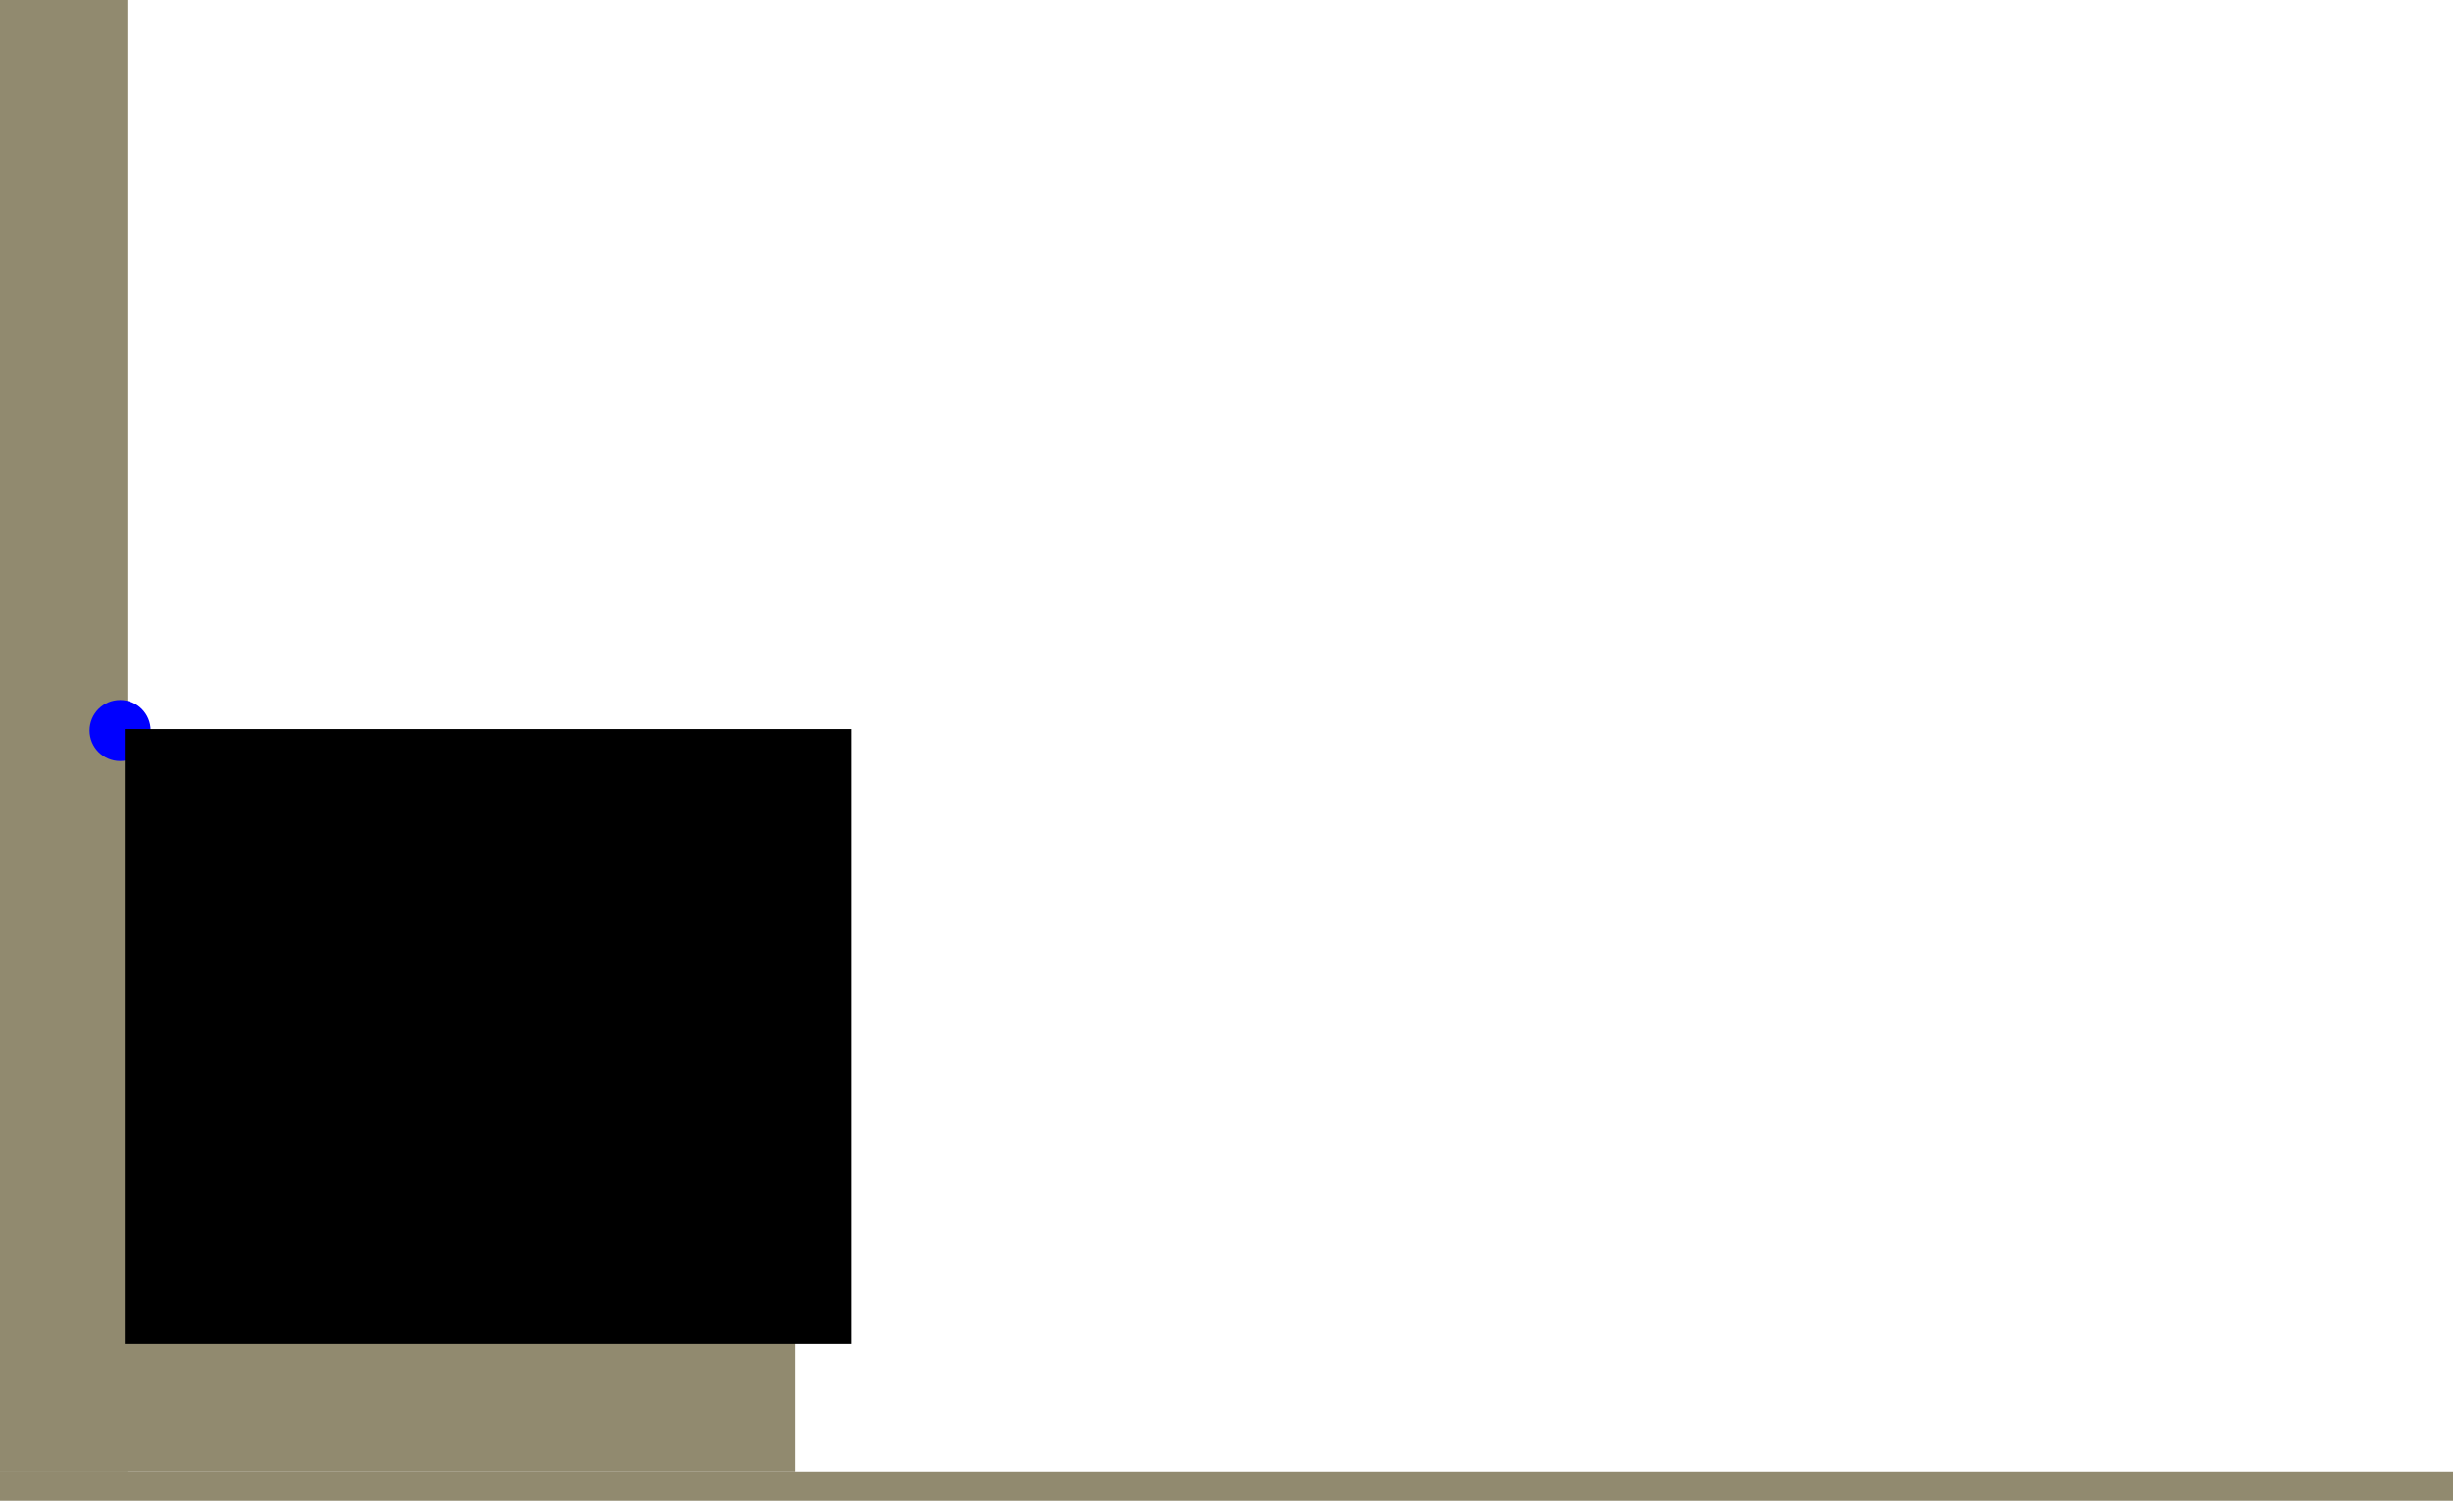 <?xml version="1.0" encoding="UTF-8" standalone="no"?>
<!-- Created with Inkscape (http://www.inkscape.org/) -->

<svg
   xmlns:dc="http://purl.org/dc/elements/1.1/"
   xmlns:cc="http://creativecommons.org/ns#"
   xmlns:rdf="http://www.w3.org/1999/02/22-rdf-syntax-ns#"
   xmlns:svg="http://www.w3.org/2000/svg"
   xmlns="http://www.w3.org/2000/svg"
   xmlns:sodipodi="http://sodipodi.sourceforge.net/DTD/sodipodi-0.dtd"
   xmlns:inkscape="http://www.inkscape.org/namespaces/inkscape"
   width="802.878mm"
   height="494.983mm"
   viewBox="0 0 802.878 494.983"
   version="1.1"
   id="svg8"
   inkscape:version="0.92.4 (5da689c313, 2019-01-14)"
   sodipodi:docname="2_exploit.svg"
   inkscape:export-filename="C:\Users\Asus\Desktop\Works\Multi-Contact Planning\Slides\Figures\6_newTreeExploit.png"
   inkscape:export-xdpi="90"
   inkscape:export-ydpi="90">
  <defs
     id="defs2">
    <marker
       inkscape:stockid="Arrow1Mend"
       orient="auto"
       refY="0"
       refX="0"
       id="Arrow1Mend"
       style="overflow:visible"
       inkscape:isstock="true">
      <path
         id="path1818"
         d="M 0,0 5,-5 -12.5,0 5,5 Z"
         style="fill:#00ff00;fill-opacity:1;fill-rule:evenodd;stroke:#00ff00;stroke-width:1pt;stroke-opacity:1"
         transform="matrix(-0.4,0,0,-0.4,-4,0)"
         inkscape:connector-curvature="0" />
    </marker>
    <marker
       inkscape:stockid="Arrow2Lstart"
       orient="auto"
       refY="0"
       refX="0"
       id="Arrow2Lstart"
       style="overflow:visible"
       inkscape:isstock="true">
      <path
         id="path1827"
         style="fill:#000000;fill-opacity:1;fill-rule:evenodd;stroke:#000000;stroke-width:0.625;stroke-linejoin:round;stroke-opacity:1"
         d="M 8.719,4.034 -2.207,0.016 8.719,-4.002 c -1.745,2.372 -1.735,5.617 -6e-7,8.035 z"
         transform="matrix(1.1,0,0,1.1,1.1,0)"
         inkscape:connector-curvature="0" />
    </marker>
    <marker
       inkscape:stockid="Arrow1Mend"
       orient="auto"
       refY="0"
       refX="0"
       id="Arrow1Mend-9"
       style="overflow:visible"
       inkscape:isstock="true">
      <path
         inkscape:connector-curvature="0"
         id="path1818-9"
         d="M 0,0 5,-5 -12.5,0 5,5 Z"
         style="fill:#00ff00;fill-opacity:1;fill-rule:evenodd;stroke:#00ff00;stroke-width:1pt;stroke-opacity:1"
         transform="matrix(-0.4,0,0,-0.4,-4,0)" />
    </marker>
    <marker
       inkscape:stockid="Arrow1Mend"
       orient="auto"
       refY="0"
       refX="0"
       id="Arrow1Mend-9-0"
       style="overflow:visible"
       inkscape:isstock="true">
      <path
         inkscape:connector-curvature="0"
         id="path1818-9-7"
         d="M 0,0 5,-5 -12.5,0 5,5 Z"
         style="fill:#00ff00;fill-opacity:1;fill-rule:evenodd;stroke:#00ff00;stroke-width:1pt;stroke-opacity:1"
         transform="matrix(-0.4,0,0,-0.4,-4,0)" />
    </marker>
    <marker
       inkscape:stockid="Arrow1Mend"
       orient="auto"
       refY="0"
       refX="0"
       id="Arrow1Mend-7"
       style="overflow:visible"
       inkscape:isstock="true">
      <path
         inkscape:connector-curvature="0"
         id="path1818-8"
         d="M 0,0 5,-5 -12.5,0 5,5 Z"
         style="fill:#00ff00;fill-opacity:1;fill-rule:evenodd;stroke:#00ff00;stroke-width:1pt;stroke-opacity:1"
         transform="matrix(-0.4,0,0,-0.4,-4,0)" />
    </marker>
    <marker
       inkscape:stockid="Arrow1Mend"
       orient="auto"
       refY="0"
       refX="0"
       id="Arrow1Mend-7-4"
       style="overflow:visible"
       inkscape:isstock="true">
      <path
         inkscape:connector-curvature="0"
         id="path1818-8-9"
         d="M 0,0 5,-5 -12.5,0 5,5 Z"
         style="fill:#00ff00;fill-opacity:1;fill-rule:evenodd;stroke:#00ff00;stroke-width:1pt;stroke-opacity:1"
         transform="matrix(-0.4,0,0,-0.4,-4,0)" />
    </marker>
    <marker
       inkscape:stockid="Arrow1Mend"
       orient="auto"
       refY="0"
       refX="0"
       id="Arrow1Mend-7-9"
       style="overflow:visible"
       inkscape:isstock="true">
      <path
         inkscape:connector-curvature="0"
         id="path1818-8-7"
         d="M 0,0 5,-5 -12.5,0 5,5 Z"
         style="fill:#00ff00;fill-opacity:1;fill-rule:evenodd;stroke:#00ff00;stroke-width:1pt;stroke-opacity:1"
         transform="matrix(-0.4,0,0,-0.4,-4,0)" />
    </marker>
    <marker
       inkscape:stockid="Arrow1Mend"
       orient="auto"
       refY="0"
       refX="0"
       id="Arrow1Mend-7-7"
       style="overflow:visible"
       inkscape:isstock="true">
      <path
         inkscape:connector-curvature="0"
         id="path1818-8-4"
         d="M 0,0 5,-5 -12.5,0 5,5 Z"
         style="fill:#00ff00;fill-opacity:1;fill-rule:evenodd;stroke:#00ff00;stroke-width:1pt;stroke-opacity:1"
         transform="matrix(-0.4,0,0,-0.4,-4,0)" />
    </marker>
    <marker
       inkscape:stockid="Arrow1Mend"
       orient="auto"
       refY="0"
       refX="0"
       id="Arrow1Mend-7-4-4"
       style="overflow:visible"
       inkscape:isstock="true">
      <path
         inkscape:connector-curvature="0"
         id="path1818-8-9-8"
         d="M 0,0 5,-5 -12.5,0 5,5 Z"
         style="fill:#00ff00;fill-opacity:1;fill-rule:evenodd;stroke:#00ff00;stroke-width:1pt;stroke-opacity:1"
         transform="matrix(-0.4,0,0,-0.4,-4,0)" />
    </marker>
    <marker
       inkscape:stockid="Arrow1Mend"
       orient="auto"
       refY="0"
       refX="0"
       id="Arrow1Mend-7-4-6"
       style="overflow:visible"
       inkscape:isstock="true">
      <path
         inkscape:connector-curvature="0"
         id="path1818-8-9-7"
         d="M 0,0 5,-5 -12.5,0 5,5 Z"
         style="fill:#00ff00;fill-opacity:1;fill-rule:evenodd;stroke:#00ff00;stroke-width:1pt;stroke-opacity:1"
         transform="matrix(-0.4,0,0,-0.4,-4,0)" />
    </marker>
    <marker
       inkscape:stockid="Arrow1Mend"
       orient="auto"
       refY="0"
       refX="0"
       id="Arrow1Mend-7-4-6-1"
       style="overflow:visible"
       inkscape:isstock="true">
      <path
         inkscape:connector-curvature="0"
         id="path1818-8-9-7-6"
         d="M 0,0 5,-5 -12.5,0 5,5 Z"
         style="fill:#00ff00;fill-opacity:1;fill-rule:evenodd;stroke:#00ff00;stroke-width:1pt;stroke-opacity:1"
         transform="matrix(-0.4,0,0,-0.4,-4,0)" />
    </marker>
    <marker
       inkscape:stockid="Arrow1Mend"
       orient="auto"
       refY="0"
       refX="0"
       id="Arrow1Mend-7-4-6-8"
       style="overflow:visible"
       inkscape:isstock="true">
      <path
         inkscape:connector-curvature="0"
         id="path1818-8-9-7-5"
         d="M 0,0 5,-5 -12.5,0 5,5 Z"
         style="fill:#00ff00;fill-opacity:1;fill-rule:evenodd;stroke:#00ff00;stroke-width:1pt;stroke-opacity:1"
         transform="matrix(-0.4,0,0,-0.4,-4,0)" />
    </marker>
    <marker
       inkscape:stockid="Arrow1Mend"
       orient="auto"
       refY="0"
       refX="0"
       id="Arrow1Mend-7-4-6-0"
       style="overflow:visible"
       inkscape:isstock="true">
      <path
         inkscape:connector-curvature="0"
         id="path1818-8-9-7-7"
         d="M 0,0 5,-5 -12.5,0 5,5 Z"
         style="fill:#00ff00;fill-opacity:1;fill-rule:evenodd;stroke:#00ff00;stroke-width:1pt;stroke-opacity:1"
         transform="matrix(-0.4,0,0,-0.4,-4,0)" />
    </marker>
    <marker
       inkscape:stockid="Arrow1Mend"
       orient="auto"
       refY="0"
       refX="0"
       id="Arrow1Mend-9-0-5"
       style="overflow:visible"
       inkscape:isstock="true">
      <path
         inkscape:connector-curvature="0"
         id="path1818-9-7-6"
         d="M 0,0 5,-5 -12.5,0 5,5 Z"
         style="fill:#00ff00;fill-opacity:1;fill-rule:evenodd;stroke:#00ff00;stroke-width:1pt;stroke-opacity:1"
         transform="matrix(-0.4,0,0,-0.4,-4,0)" />
    </marker>
    <marker
       inkscape:stockid="Arrow1Mend"
       orient="auto"
       refY="0"
       refX="0"
       id="Arrow1Mend-7-2"
       style="overflow:visible"
       inkscape:isstock="true">
      <path
         inkscape:connector-curvature="0"
         id="path1818-8-49"
         d="M 0,0 5,-5 -12.5,0 5,5 Z"
         style="fill:#00ff00;fill-opacity:1;fill-rule:evenodd;stroke:#00ff00;stroke-width:1pt;stroke-opacity:1"
         transform="matrix(-0.4,0,0,-0.4,-4,0)" />
    </marker>
    <marker
       inkscape:stockid="Arrow1Mend"
       orient="auto"
       refY="0"
       refX="0"
       id="Arrow1Mend-7-7-7"
       style="overflow:visible"
       inkscape:isstock="true">
      <path
         inkscape:connector-curvature="0"
         id="path1818-8-4-1"
         d="M 0,0 5,-5 -12.5,0 5,5 Z"
         style="fill:#00ff00;fill-opacity:1;fill-rule:evenodd;stroke:#00ff00;stroke-width:1pt;stroke-opacity:1"
         transform="matrix(-0.4,0,0,-0.4,-4,0)" />
    </marker>
    <marker
       inkscape:stockid="Arrow1Mend"
       orient="auto"
       refY="0"
       refX="0"
       id="Arrow1Mend-7-9-5"
       style="overflow:visible"
       inkscape:isstock="true">
      <path
         inkscape:connector-curvature="0"
         id="path1818-8-7-6"
         d="M 0,0 5,-5 -12.5,0 5,5 Z"
         style="fill:#00ff00;fill-opacity:1;fill-rule:evenodd;stroke:#00ff00;stroke-width:1pt;stroke-opacity:1"
         transform="matrix(-0.4,0,0,-0.4,-4,0)" />
    </marker>
    <marker
       inkscape:stockid="Arrow1Mend"
       orient="auto"
       refY="0"
       refX="0"
       id="Arrow1Mend-7-4-61"
       style="overflow:visible"
       inkscape:isstock="true">
      <path
         inkscape:connector-curvature="0"
         id="path1818-8-9-0"
         d="M 0,0 5,-5 -12.5,0 5,5 Z"
         style="fill:#00ff00;fill-opacity:1;fill-rule:evenodd;stroke:#00ff00;stroke-width:1pt;stroke-opacity:1"
         transform="matrix(-0.4,0,0,-0.4,-4,0)" />
    </marker>
    <marker
       inkscape:stockid="Arrow1Mend"
       orient="auto"
       refY="0"
       refX="0"
       id="Arrow1Mend-7-7-1"
       style="overflow:visible"
       inkscape:isstock="true">
      <path
         inkscape:connector-curvature="0"
         id="path1818-8-4-2"
         d="M 0,0 5,-5 -12.5,0 5,5 Z"
         style="fill:#00ff00;fill-opacity:1;fill-rule:evenodd;stroke:#00ff00;stroke-width:1pt;stroke-opacity:1"
         transform="matrix(-0.4,0,0,-0.4,-4,0)" />
    </marker>
    <marker
       inkscape:stockid="Arrow1Mend"
       orient="auto"
       refY="0"
       refX="0"
       id="Arrow1Mend-7-9-2"
       style="overflow:visible"
       inkscape:isstock="true">
      <path
         inkscape:connector-curvature="0"
         id="path1818-8-7-5"
         d="M 0,0 5,-5 -12.5,0 5,5 Z"
         style="fill:#00ff00;fill-opacity:1;fill-rule:evenodd;stroke:#00ff00;stroke-width:1pt;stroke-opacity:1"
         transform="matrix(-0.4,0,0,-0.4,-4,0)" />
    </marker>
    <marker
       inkscape:stockid="Arrow1Mend"
       orient="auto"
       refY="0"
       refX="0"
       id="Arrow1Mend-7-4-2"
       style="overflow:visible"
       inkscape:isstock="true">
      <path
         inkscape:connector-curvature="0"
         id="path1818-8-9-81"
         d="M 0,0 5,-5 -12.5,0 5,5 Z"
         style="fill:#00ff00;fill-opacity:1;fill-rule:evenodd;stroke:#00ff00;stroke-width:1pt;stroke-opacity:1"
         transform="matrix(-0.4,0,0,-0.4,-4,0)" />
    </marker>
    <marker
       inkscape:stockid="Arrow1Mend"
       orient="auto"
       refY="0"
       refX="0"
       id="Arrow1Mend-9-0-5-2"
       style="overflow:visible"
       inkscape:isstock="true">
      <path
         inkscape:connector-curvature="0"
         id="path1818-9-7-6-8"
         d="M 0,0 5,-5 -12.5,0 5,5 Z"
         style="fill:#00ff00;fill-opacity:1;fill-rule:evenodd;stroke:#00ff00;stroke-width:1pt;stroke-opacity:1"
         transform="matrix(-0.4,0,0,-0.4,-4,0)" />
    </marker>
    <marker
       inkscape:stockid="Arrow1Mend"
       orient="auto"
       refY="0"
       refX="0"
       id="Arrow1Mend-7-2-2"
       style="overflow:visible"
       inkscape:isstock="true">
      <path
         inkscape:connector-curvature="0"
         id="path1818-8-49-3"
         d="M 0,0 5,-5 -12.5,0 5,5 Z"
         style="fill:#00ff00;fill-opacity:1;fill-rule:evenodd;stroke:#00ff00;stroke-width:1pt;stroke-opacity:1"
         transform="matrix(-0.4,0,0,-0.4,-4,0)" />
    </marker>
    <marker
       inkscape:stockid="Arrow1Mend"
       orient="auto"
       refY="0"
       refX="0"
       id="Arrow1Mend-7-4-4-3"
       style="overflow:visible"
       inkscape:isstock="true">
      <path
         inkscape:connector-curvature="0"
         id="path1818-8-9-8-8"
         d="M 0,0 5,-5 -12.5,0 5,5 Z"
         style="fill:#00ff00;fill-opacity:1;fill-rule:evenodd;stroke:#00ff00;stroke-width:1pt;stroke-opacity:1"
         transform="matrix(-0.4,0,0,-0.4,-4,0)" />
    </marker>
    <marker
       inkscape:stockid="Arrow1Mend"
       orient="auto"
       refY="0"
       refX="0"
       id="Arrow1Mend-7-4-6-0-0"
       style="overflow:visible"
       inkscape:isstock="true">
      <path
         inkscape:connector-curvature="0"
         id="path1818-8-9-7-7-0"
         d="M 0,0 5,-5 -12.5,0 5,5 Z"
         style="fill:#00ff00;fill-opacity:1;fill-rule:evenodd;stroke:#00ff00;stroke-width:1pt;stroke-opacity:1"
         transform="matrix(-0.4,0,0,-0.4,-4,0)" />
    </marker>
    <marker
       inkscape:stockid="Arrow1Mend"
       orient="auto"
       refY="0"
       refX="0"
       id="Arrow1Mend-7-4-6-8-1"
       style="overflow:visible"
       inkscape:isstock="true">
      <path
         inkscape:connector-curvature="0"
         id="path1818-8-9-7-5-5"
         d="M 0,0 5,-5 -12.5,0 5,5 Z"
         style="fill:#00ff00;fill-opacity:1;fill-rule:evenodd;stroke:#00ff00;stroke-width:1pt;stroke-opacity:1"
         transform="matrix(-0.4,0,0,-0.4,-4,0)" />
    </marker>
    <marker
       inkscape:stockid="Arrow1Mend"
       orient="auto"
       refY="0"
       refX="0"
       id="Arrow1Mend-7-4-6-1-5"
       style="overflow:visible"
       inkscape:isstock="true">
      <path
         inkscape:connector-curvature="0"
         id="path1818-8-9-7-6-4"
         d="M 0,0 5,-5 -12.5,0 5,5 Z"
         style="fill:#00ff00;fill-opacity:1;fill-rule:evenodd;stroke:#00ff00;stroke-width:1pt;stroke-opacity:1"
         transform="matrix(-0.4,0,0,-0.4,-4,0)" />
    </marker>
    <marker
       inkscape:stockid="Arrow1Mend"
       orient="auto"
       refY="0"
       refX="0"
       id="Arrow1Mend-7-4-6-14"
       style="overflow:visible"
       inkscape:isstock="true">
      <path
         inkscape:connector-curvature="0"
         id="path1818-8-9-7-53"
         d="M 0,0 5,-5 -12.5,0 5,5 Z"
         style="fill:#00ff00;fill-opacity:1;fill-rule:evenodd;stroke:#00ff00;stroke-width:1pt;stroke-opacity:1"
         transform="matrix(-0.4,0,0,-0.4,-4,0)" />
    </marker>
    <marker
       inkscape:stockid="Arrow1Mend"
       orient="auto"
       refY="0"
       refX="0"
       id="Arrow1Mend-7-4-6-0-04"
       style="overflow:visible"
       inkscape:isstock="true">
      <path
         inkscape:connector-curvature="0"
         id="path1818-8-9-7-7-9"
         d="M 0,0 5,-5 -12.5,0 5,5 Z"
         style="fill:#00ff00;fill-opacity:1;fill-rule:evenodd;stroke:#00ff00;stroke-width:1pt;stroke-opacity:1"
         transform="matrix(-0.4,0,0,-0.4,-4,0)" />
    </marker>
    <marker
       inkscape:stockid="Arrow1Mend"
       orient="auto"
       refY="0"
       refX="0"
       id="Arrow1Mend-7-4-6-8-4"
       style="overflow:visible"
       inkscape:isstock="true">
      <path
         inkscape:connector-curvature="0"
         id="path1818-8-9-7-5-6"
         d="M 0,0 5,-5 -12.5,0 5,5 Z"
         style="fill:#00ff00;fill-opacity:1;fill-rule:evenodd;stroke:#00ff00;stroke-width:1pt;stroke-opacity:1"
         transform="matrix(-0.4,0,0,-0.4,-4,0)" />
    </marker>
    <marker
       inkscape:stockid="Arrow1Mend"
       orient="auto"
       refY="0"
       refX="0"
       id="Arrow1Mend-7-4-6-1-1"
       style="overflow:visible"
       inkscape:isstock="true">
      <path
         inkscape:connector-curvature="0"
         id="path1818-8-9-7-6-7"
         d="M 0,0 5,-5 -12.5,0 5,5 Z"
         style="fill:#00ff00;fill-opacity:1;fill-rule:evenodd;stroke:#00ff00;stroke-width:1pt;stroke-opacity:1"
         transform="matrix(-0.4,0,0,-0.4,-4,0)" />
    </marker>
    <marker
       inkscape:stockid="Arrow1Mend"
       orient="auto"
       refY="0"
       refX="0"
       id="Arrow1Mend-7-4-6-80"
       style="overflow:visible"
       inkscape:isstock="true">
      <path
         inkscape:connector-curvature="0"
         id="path1818-8-9-7-8"
         d="M 0,0 5,-5 -12.5,0 5,5 Z"
         style="fill:#00ff00;fill-opacity:1;fill-rule:evenodd;stroke:#00ff00;stroke-width:1pt;stroke-opacity:1"
         transform="matrix(-0.4,0,0,-0.4,-4,0)" />
    </marker>
    <marker
       inkscape:stockid="Arrow1Mend"
       orient="auto"
       refY="0"
       refX="0"
       id="Arrow1Mend-7-7-6"
       style="overflow:visible"
       inkscape:isstock="true">
      <path
         inkscape:connector-curvature="0"
         id="path1818-8-4-3"
         d="M 0,0 5,-5 -12.5,0 5,5 Z"
         style="fill:#00ff00;fill-opacity:1;fill-rule:evenodd;stroke:#00ff00;stroke-width:1pt;stroke-opacity:1"
         transform="matrix(-0.4,0,0,-0.4,-4,0)" />
    </marker>
    <marker
       inkscape:stockid="Arrow1Mend"
       orient="auto"
       refY="0"
       refX="0"
       id="Arrow1Mend-7-9-6"
       style="overflow:visible"
       inkscape:isstock="true">
      <path
         inkscape:connector-curvature="0"
         id="path1818-8-7-54"
         d="M 0,0 5,-5 -12.5,0 5,5 Z"
         style="fill:#00ff00;fill-opacity:1;fill-rule:evenodd;stroke:#00ff00;stroke-width:1pt;stroke-opacity:1"
         transform="matrix(-0.4,0,0,-0.4,-4,0)" />
    </marker>
    <marker
       inkscape:stockid="Arrow1Mend"
       orient="auto"
       refY="0"
       refX="0"
       id="Arrow1Mend-7-4-29"
       style="overflow:visible"
       inkscape:isstock="true">
      <path
         inkscape:connector-curvature="0"
         id="path1818-8-9-1"
         d="M 0,0 5,-5 -12.5,0 5,5 Z"
         style="fill:#00ff00;fill-opacity:1;fill-rule:evenodd;stroke:#00ff00;stroke-width:1pt;stroke-opacity:1"
         transform="matrix(-0.4,0,0,-0.4,-4,0)" />
    </marker>
  </defs>
  <sodipodi:namedview
     id="base"
     pagecolor="#ffffff"
     bordercolor="#666666"
     borderopacity="1.0"
     inkscape:pageopacity="0.0"
     inkscape:pageshadow="2"
     inkscape:zoom="0.0625"
     inkscape:cx="7739.6498"
     inkscape:cy="-5414.9202"
     inkscape:document-units="mm"
     inkscape:current-layer="layer1"
     showgrid="false"
     inkscape:window-width="1920"
     inkscape:window-height="1001"
     inkscape:window-x="-9"
     inkscape:window-y="-9"
     inkscape:window-maximized="1"
     fit-margin-top="0"
     fit-margin-left="0"
     fit-margin-right="0"
     fit-margin-bottom="0" />
  <g
     inkscape:label="Livello 1"
     inkscape:groupmode="layer"
     id="layer1"
     transform="translate(4000,547.983)">
    <rect
       style="opacity:1;fill:#918a6f;fill-opacity:1;stroke:none;stroke-width:2.387;stroke-miterlimit:4;stroke-dasharray:none;stroke-dashoffset:0;stroke-opacity:1"
       id="rect933-9-9-3-2"
       width="802.878"
       height="9.622"
       x="-4000"
       y="-1343.294"
       transform="scale(1,-1)"
       inkscape:export-xdpi="90"
       inkscape:export-ydpi="90" />
    <rect
       style="opacity:1;fill:#918a6f;fill-opacity:1;stroke:none;stroke-width:3.864;stroke-miterlimit:4;stroke-dasharray:none;stroke-dashoffset:0;stroke-opacity:1"
       id="rect933-9-9-3"
       width="41.694"
       height="485.361"
       x="-4000"
       y="-1333.672"
       transform="scale(1,-1)"
       inkscape:export-xdpi="90"
       inkscape:export-ydpi="90" />
    <flowRoot
       xml:space="preserve"
       id="flowRoot1158"
       style="font-style:normal;font-weight:normal;font-size:40px;line-height:1.25;font-family:sans-serif;letter-spacing:0px;word-spacing:0px;fill:#000000;fill-opacity:1;stroke:none"><flowRegion
         id="flowRegion1160"><rect
           id="rect1162"
           width="234.355"
           height="355.574"
           x="1951.615"
           y="-319.978" /></flowRegion><flowPara
         id="flowPara1164" /></flowRoot>    <rect
       style="opacity:1;fill:#918a6f;fill-opacity:1;stroke:none;stroke-width:5.507;stroke-miterlimit:4;stroke-dasharray:none;stroke-dashoffset:0;stroke-opacity:1"
       id="rect933-9-9"
       width="260.179"
       height="158"
       x="-4000"
       y="1175.672"
       inkscape:export-xdpi="90"
       inkscape:export-ydpi="90" />
    <path
       style="fill:none;stroke:#000000;stroke-width:7;stroke-linecap:butt;stroke-linejoin:miter;stroke-miterlimit:4;stroke-dasharray:none;stroke-opacity:1"
       d="m -3878.233,1082.167 65.866,-35.87"
       id="path815-23-3-5-1"
       inkscape:connector-curvature="0"
       inkscape:export-xdpi="90"
       inkscape:export-ydpi="90" />
    <path
       style="fill:none;stroke:#000000;stroke-width:7;stroke-linecap:butt;stroke-linejoin:miter;stroke-miterlimit:4;stroke-dasharray:none;stroke-opacity:1"
       d="m -3729.665,1232.307 31.955,-94.757"
       id="path815-3-6-7-5"
       inkscape:connector-curvature="0"
       inkscape:export-xdpi="90"
       inkscape:export-ydpi="90" />
    <path
       style="fill:none;stroke:#000000;stroke-width:7;stroke-linecap:butt;stroke-linejoin:miter;stroke-miterlimit:4;stroke-dasharray:none;stroke-opacity:1"
       d="m -3684.692,1239.166 -10.303,-99.468"
       id="path815-3-0-0-8-5"
       inkscape:connector-curvature="0"
       inkscape:export-xdpi="90"
       inkscape:export-ydpi="90" />
    <path
       style="fill:none;stroke:#000000;stroke-width:7;stroke-linecap:butt;stroke-linejoin:miter;stroke-miterlimit:4;stroke-dasharray:none;stroke-opacity:1"
       d="m -3952.693,1091.146 74.461,-8.979"
       id="path815-23-9-6-3-6"
       inkscape:connector-curvature="0"
       inkscape:export-xdpi="90"
       inkscape:export-ydpi="90" />
    <path
       style="fill:none;stroke:#000000;stroke-width:7;stroke-linecap:butt;stroke-linejoin:miter;stroke-miterlimit:4;stroke-dasharray:none;stroke-opacity:1"
       d="m -3765.586,1104.918 -46.781,-58.622"
       id="path815-23-8-8-8-2"
       inkscape:connector-curvature="0"
       inkscape:export-xdpi="90"
       inkscape:export-ydpi="90" />
    <path
       style="fill:none;stroke:#000000;stroke-width:7;stroke-linecap:butt;stroke-linejoin:miter;stroke-miterlimit:4;stroke-dasharray:none;stroke-opacity:1"
       d="m -3797.131,1172.962 13.59,-29.315 17.954,-38.729"
       id="path815-23-9-4-1-0-74"
       inkscape:connector-curvature="0"
       sodipodi:nodetypes="ccc"
       inkscape:export-xdpi="90"
       inkscape:export-ydpi="90" />
    <g
       transform="rotate(-51.488,-965.377,4228.171)"
       id="g931-4-2-2"
       inkscape:export-xdpi="90"
       inkscape:export-ydpi="90">
      <path
         inkscape:connector-curvature="0"
         id="path815-3-7-8-7-2"
         d="m -248.386,169.181 v -150"
         style="fill:none;stroke:#000000;stroke-width:7;stroke-linecap:butt;stroke-linejoin:miter;stroke-miterlimit:4;stroke-dasharray:none;stroke-opacity:1" />
      <circle
         r="25"
         cy="-8.458"
         cx="-246.387"
         id="path927-6-4-5"
         style="opacity:1;fill:#000000;fill-opacity:1;stroke:none;stroke-width:1.597;stroke-miterlimit:4;stroke-dasharray:none;stroke-dashoffset:0;stroke-opacity:1" />
    </g>
    <flowRoot
       xml:space="preserve"
       id="flowRoot1082-6-7"
       style="font-style:normal;font-weight:normal;font-size:40px;line-height:1.25;font-family:sans-serif;letter-spacing:0px;word-spacing:0px;fill:#000000;fill-opacity:1;stroke:none"
       transform="matrix(0.265,0,0,0.265,-3920.28,1222.2)"
       inkscape:export-xdpi="90"
       inkscape:export-ydpi="90"><flowRegion
         id="flowRegion1084-33-3"><rect
           id="rect1086-1-6"
           width="690.944"
           height="254.558"
           x="-92.934"
           y="-623.024" /></flowRegion><flowPara
         style="font-size:64px"
         id="flowPara1154-0-9">RH</flowPara></flowRoot>    <flowRoot
       transform="matrix(0.265,0,0,0.265,-3756.544,1316.319)"
       xml:space="preserve"
       id="flowRoot1082-2-6-8"
       style="font-style:normal;font-weight:normal;font-size:40px;line-height:1.25;font-family:sans-serif;letter-spacing:0px;word-spacing:0px;fill:#000000;fill-opacity:1;stroke:none"
       inkscape:export-xdpi="90"
       inkscape:export-ydpi="90"><flowRegion
         id="flowRegion1084-2-8-4"><rect
           id="rect1086-8-3-8"
           width="690.944"
           height="254.558"
           x="-92.934"
           y="-623.024" /></flowRegion><flowPara
         style="font-size:64px"
         id="flowPara1150-6-6">LH</flowPara></flowRoot>    <flowRoot
       xml:space="preserve"
       id="flowRoot1082-8-2-8"
       style="font-style:normal;font-weight:normal;font-size:40px;line-height:1.25;font-family:sans-serif;letter-spacing:0px;word-spacing:0px;fill:#000000;fill-opacity:1;stroke:none"
       transform="matrix(0.265,0,0,0.265,-3696.961,1388.173)"
       inkscape:export-xdpi="90"
       inkscape:export-ydpi="90"><flowRegion
         id="flowRegion1084-8-5-9"><rect
           id="rect1086-82-7-4"
           width="690.944"
           height="254.558"
           x="-92.934"
           y="-623.024" /></flowRegion><flowPara
         style="font-size:64px"
         id="flowPara1154-9-7-8">RK</flowPara></flowRoot>    <flowRoot
       xml:space="preserve"
       id="flowRoot1082-7-1-8"
       style="font-style:normal;font-weight:normal;font-size:40px;line-height:1.25;font-family:sans-serif;letter-spacing:0px;word-spacing:0px;fill:#000000;fill-opacity:1;stroke:none"
       transform="matrix(0.265,0,0,0.265,-3686.271,1475.838)"
       inkscape:export-xdpi="90"
       inkscape:export-ydpi="90"><flowRegion
         id="flowRegion1084-4-6-6"><rect
           id="rect1086-0-0-0"
           width="690.944"
           height="254.558"
           x="-92.934"
           y="-623.024" /></flowRegion><flowPara
         style="font-size:64px"
         id="flowPara1154-1-9-6">RF</flowPara></flowRoot>    <flowRoot
       xml:space="preserve"
       id="flowRoot1082-9-5-4"
       style="font-style:normal;font-weight:normal;font-size:40px;line-height:1.25;font-family:sans-serif;letter-spacing:0px;word-spacing:0px;fill:#000000;fill-opacity:1;stroke:none"
       transform="matrix(0.265,0,0,0.265,-3646.715,1392.45)"
       inkscape:export-xdpi="90"
       inkscape:export-ydpi="90"><flowRegion
         id="flowRegion1084-3-2-6"><rect
           id="rect1086-4-6-7"
           width="690.944"
           height="254.558"
           x="-92.934"
           y="-623.024" /></flowRegion><flowPara
         style="font-size:64px"
         id="flowPara1154-4-8-5">LK</flowPara></flowRoot>    <flowRoot
       xml:space="preserve"
       id="flowRoot1082-81-1-0"
       style="font-style:normal;font-weight:normal;font-size:40px;line-height:1.25;font-family:sans-serif;letter-spacing:0px;word-spacing:0px;fill:#000000;fill-opacity:1;stroke:none"
       transform="matrix(0.265,0,0,0.265,-3616.78,1474.769)"
       inkscape:export-xdpi="90"
       inkscape:export-ydpi="90"><flowRegion
         id="flowRegion1084-5-9-8"><rect
           id="rect1086-47-7-5"
           width="690.944"
           height="254.558"
           x="-92.934"
           y="-623.024" /></flowRegion><flowPara
         style="font-size:64px"
         id="flowPara1154-43-8-2">LF</flowPara></flowRoot>    <circle
       style="opacity:1;fill:#ff0000;fill-opacity:1;stroke:none;stroke-width:0.639;stroke-miterlimit:4;stroke-dasharray:none;stroke-dashoffset:0;stroke-opacity:1"
       id="path927-0-81"
       cx="-3960.681"
       cy="1091.129"
       r="10"
       inkscape:export-xdpi="90"
       inkscape:export-ydpi="90" />
    <circle
       style="opacity:1;fill:#ff0000;fill-opacity:1;stroke:none;stroke-width:0.639;stroke-miterlimit:4;stroke-dasharray:none;stroke-dashoffset:0;stroke-opacity:1"
       id="path927-0-81-9"
       cx="-3722.26"
       cy="1337"
       r="10"
       inkscape:export-xdpi="90"
       inkscape:export-ydpi="90" />
    <circle
       style="opacity:1;fill:#ff0000;fill-opacity:1;stroke:none;stroke-width:0.639;stroke-miterlimit:4;stroke-dasharray:none;stroke-dashoffset:0;stroke-opacity:1"
       id="path927-0-81-4"
       cx="-3647.425"
       cy="1337"
       r="10"
       inkscape:export-xdpi="90"
       inkscape:export-ydpi="90" />
    <circle
       style="opacity:1;fill:#ff0000;fill-opacity:1;stroke:none;stroke-width:0.639;stroke-miterlimit:4;stroke-dasharray:none;stroke-dashoffset:0;stroke-opacity:1"
       id="path927-0-81-7"
       cx="-3798.165"
       cy="1178.776"
       r="10"
       inkscape:export-xdpi="90"
       inkscape:export-ydpi="90" />
    <path
       style="fill:none;stroke:#000000;stroke-width:7;stroke-linecap:butt;stroke-linejoin:miter;stroke-miterlimit:4;stroke-dasharray:none;stroke-opacity:1"
       d="m -3647.531,1332.005 -37.161,-92.839"
       id="path815-8-3-0-90"
       inkscape:connector-curvature="0"
       inkscape:export-xdpi="90"
       inkscape:export-ydpi="90" />
    <path
       style="fill:none;stroke:#000000;stroke-width:7;stroke-linecap:butt;stroke-linejoin:miter;stroke-miterlimit:4;stroke-dasharray:none;stroke-opacity:1"
       d="m -3721.892,1332.005 -7.773,-99.697"
       id="path815-33-0-7"
       inkscape:connector-curvature="0"
       inkscape:export-xdpi="90"
       inkscape:export-ydpi="90" />
    <flowRoot
       xml:space="preserve"
       id="flowRoot1397"
       style="font-style:normal;font-weight:normal;font-size:85.333px;line-height:1.25;font-family:sans-serif;letter-spacing:0px;word-spacing:0px;fill:#000000;fill-opacity:1;stroke:none"><flowRegion
         id="flowRegion1399"
         style="font-size:85.333px"><rect
           id="rect1401"
           width="1325.32"
           height="573.767"
           x="-7895.352"
           y="653.809"
           style="font-size:85.333px" /></flowRegion><flowPara
         id="flowPara1403" /></flowRoot>    <flowRoot
       xml:space="preserve"
       id="flowRoot1413"
       style="font-style:normal;font-weight:normal;font-size:40px;line-height:1.25;font-family:sans-serif;letter-spacing:0px;word-spacing:0px;fill:#000000;fill-opacity:1;stroke:none"><flowRegion
         id="flowRegion1415"><rect
           id="rect1417"
           width="476.792"
           height="387.899"
           x="-6634.682"
           y="823.515" /></flowRegion><flowPara
         id="flowPara1419" /></flowRoot>    <rect
       style="opacity:1;fill:#918a6f;fill-opacity:1;stroke:none;stroke-width:2.387;stroke-miterlimit:4;stroke-dasharray:none;stroke-dashoffset:0;stroke-opacity:1"
       id="rect933-9-9-3-2-6-5-5-3"
       width="802.878"
       height="9.622"
       x="-3000"
       y="56.706"
       transform="scale(1,-1)"
       inkscape:export-xdpi="90"
       inkscape:export-ydpi="90" />
    <rect
       style="opacity:1;fill:#918a6f;fill-opacity:1;stroke:none;stroke-width:3.864;stroke-miterlimit:4;stroke-dasharray:none;stroke-dashoffset:0;stroke-opacity:1"
       id="rect933-9-9-3-8-6-7-9"
       width="41.694"
       height="485.361"
       x="-3000"
       y="66.328"
       transform="scale(1,-1)"
       inkscape:export-xdpi="90"
       inkscape:export-ydpi="90" />
    <rect
       style="opacity:1;fill:#918a6f;fill-opacity:1;stroke:none;stroke-width:5.507;stroke-miterlimit:4;stroke-dasharray:none;stroke-dashoffset:0;stroke-opacity:1"
       id="rect933-9-9-7-4-5-4"
       width="260.179"
       height="158"
       x="-3000"
       y="-224.328"
       inkscape:export-xdpi="90"
       inkscape:export-ydpi="90" />
    <circle
       style="opacity:1;fill:#ff0000;fill-opacity:1;stroke:none;stroke-width:0.639;stroke-miterlimit:4;stroke-dasharray:none;stroke-dashoffset:0;stroke-opacity:1"
       id="path927-0-81-9-1-7-7-2"
       cx="-2722.26"
       cy="-63"
       r="10"
       inkscape:export-xdpi="90"
       inkscape:export-ydpi="90" />
    <circle
       style="opacity:1;fill:#ff0000;fill-opacity:1;stroke:none;stroke-width:0.639;stroke-miterlimit:4;stroke-dasharray:none;stroke-dashoffset:0;stroke-opacity:1"
       id="path927-0-81-4-9-4-0-5"
       cx="-2647.425"
       cy="-63"
       r="10"
       inkscape:export-xdpi="90"
       inkscape:export-ydpi="90" />
    <circle
       style="opacity:1;fill:#ff0000;fill-opacity:1;stroke:none;stroke-width:0.639;stroke-miterlimit:4;stroke-dasharray:none;stroke-dashoffset:0;stroke-opacity:1"
       id="path927-0-81-7-0-7-6-1"
       cx="-2798.165"
       cy="-221.223"
       r="10"
       inkscape:export-xdpi="90"
       inkscape:export-ydpi="90" />
    <g
       id="g2017-9-1"
       transform="translate(-1014.14,-2693.971)"
       inkscape:export-xdpi="90"
       inkscape:export-ydpi="90">
      <path
         inkscape:connector-curvature="0"
         id="path815-33-0-1-8-8-3"
         d="m -1707.689,2627.643 3.775,-99.929"
         style="fill:none;stroke:#000000;stroke-width:7;stroke-linecap:butt;stroke-linejoin:miter;stroke-miterlimit:4;stroke-dasharray:none;stroke-opacity:1" />
      <path
         inkscape:connector-curvature="0"
         id="path815-23-3-5-0-5-8-5"
         d="m -1788.813,2388.356 21.928,-71.723"
         style="fill:none;stroke:#000000;stroke-width:7;stroke-linecap:butt;stroke-linejoin:miter;stroke-miterlimit:4;stroke-dasharray:none;stroke-opacity:1" />
      <path
         inkscape:connector-curvature="0"
         id="path815-3-6-7-6-8-7-9"
         d="m -1703.914,2527.715 31.955,-94.757"
         style="fill:none;stroke:#000000;stroke-width:7;stroke-linecap:butt;stroke-linejoin:miter;stroke-miterlimit:4;stroke-dasharray:none;stroke-opacity:1" />
      <path
         inkscape:connector-curvature="0"
         id="path815-8-3-0-9-1-0-3"
         d="m -1633.329,2627.643 -29.364,-95.592"
         style="fill:none;stroke:#000000;stroke-width:7;stroke-linecap:butt;stroke-linejoin:miter;stroke-miterlimit:4;stroke-dasharray:none;stroke-opacity:1" />
      <path
         inkscape:connector-curvature="0"
         id="path815-3-0-0-8-3-0-4-2"
         d="m -1662.692,2532.052 -8.865,-99.606"
         style="fill:none;stroke:#000000;stroke-width:7;stroke-linecap:butt;stroke-linejoin:miter;stroke-miterlimit:4;stroke-dasharray:none;stroke-opacity:1" />
      <path
         inkscape:connector-curvature="0"
         id="path815-23-9-6-3-4-0-6-4"
         d="m -1855.111,2353.29 66.298,35.066"
         style="fill:none;stroke:#000000;stroke-width:7;stroke-linecap:butt;stroke-linejoin:miter;stroke-miterlimit:4;stroke-dasharray:none;stroke-opacity:1" />
      <path
         inkscape:connector-curvature="0"
         id="path815-23-8-8-8-8-6-0-1"
         d="m -1765.774,2395.588 5.016,-74.832"
         style="fill:none;stroke:#000000;stroke-width:7;stroke-linecap:butt;stroke-linejoin:miter;stroke-miterlimit:4;stroke-dasharray:none;stroke-opacity:1" />
      <path
         sodipodi:nodetypes="ccc"
         inkscape:connector-curvature="0"
         id="path815-23-9-4-1-0-7-8-5-6"
         d="m -1782.928,2468.6 7.391,-31.456 9.764,-41.556"
         style="fill:none;stroke:#000000;stroke-width:7;stroke-linecap:butt;stroke-linejoin:miter;stroke-miterlimit:4;stroke-dasharray:none;stroke-opacity:1" />
      <g
         id="g931-4-2-4-3-8-5"
         transform="rotate(-39.459,2195.448,3284.983)">
        <path
           style="fill:none;stroke:#000000;stroke-width:7;stroke-linecap:butt;stroke-linejoin:miter;stroke-miterlimit:4;stroke-dasharray:none;stroke-opacity:1"
           d="m -248.386,169.181 v -150"
           id="path815-3-7-8-7-3-6-0-6"
           inkscape:connector-curvature="0" />
        <circle
           style="opacity:1;fill:#000000;fill-opacity:1;stroke:none;stroke-width:1.597;stroke-miterlimit:4;stroke-dasharray:none;stroke-dashoffset:0;stroke-opacity:1"
           id="path927-6-4-9-2-2-8"
           cx="-246.387"
           cy="-8.458"
           r="25" />
      </g>
      <flowRoot
         transform="matrix(0.265,0,0,0.265,-1841.274,2493.747)"
         style="font-style:normal;font-weight:normal;font-size:40px;line-height:1.25;font-family:sans-serif;letter-spacing:0px;word-spacing:0px;fill:#000000;fill-opacity:1;stroke:none"
         id="flowRoot1082-6-2-7-3-0"
         xml:space="preserve"><flowRegion
           id="flowRegion1084-33-4-0-5-3"><rect
             y="-623.024"
             x="-92.934"
             height="254.558"
             width="690.944"
             id="rect1086-1-9-8-8-7" /></flowRegion><flowPara
           id="flowPara1154-0-5-8-5-4"
           style="font-size:64px">RH</flowPara></flowRoot>      <flowRoot
         style="font-style:normal;font-weight:normal;font-size:40px;line-height:1.25;font-family:sans-serif;letter-spacing:0px;word-spacing:0px;fill:#000000;fill-opacity:1;stroke:none"
         id="flowRoot1082-2-6-4-2-0-0"
         xml:space="preserve"
         transform="matrix(0.265,0,0,0.265,-1742.341,2611.958)"><flowRegion
           id="flowRegion1084-2-8-3-8-9-8"><rect
             y="-623.024"
             x="-92.934"
             height="254.558"
             width="690.944"
             id="rect1086-8-3-3-8-2-0" /></flowRegion><flowPara
           id="flowPara1150-6-4-9-0-1"
           style="font-size:64px">LH</flowPara></flowRoot>      <flowRoot
         transform="matrix(0.265,0,0,0.265,-1626.475,2690.669)"
         style="font-style:normal;font-weight:normal;font-size:40px;line-height:1.25;font-family:sans-serif;letter-spacing:0px;word-spacing:0px;fill:#000000;fill-opacity:1;stroke:none"
         id="flowRoot1082-8-2-1-2-6-3"
         xml:space="preserve"><flowRegion
           id="flowRegion1084-8-5-8-2-0-6"><rect
             y="-623.024"
             x="-92.934"
             height="254.558"
             width="690.944"
             id="rect1086-82-7-8-7-0-0" /></flowRegion><flowPara
           id="flowPara1154-9-7-1-8-8-6"
           style="font-size:64px">RK</flowPara></flowRoot>      <flowRoot
         transform="matrix(0.265,0,0,0.265,-1672.068,2771.476)"
         style="font-style:normal;font-weight:normal;font-size:40px;line-height:1.25;font-family:sans-serif;letter-spacing:0px;word-spacing:0px;fill:#000000;fill-opacity:1;stroke:none"
         id="flowRoot1082-7-1-7-1-8-7"
         xml:space="preserve"><flowRegion
           id="flowRegion1084-4-6-3-0-1-6"><rect
             y="-623.024"
             x="-92.934"
             height="254.558"
             width="690.944"
             id="rect1086-0-0-3-2-9-1" /></flowRegion><flowPara
           id="flowPara1154-1-9-2-0-4-2"
           style="font-size:64px">RF</flowPara></flowRoot>      <flowRoot
         transform="matrix(0.265,0,0,0.265,-1669.138,2686.943)"
         style="font-style:normal;font-weight:normal;font-size:40px;line-height:1.25;font-family:sans-serif;letter-spacing:0px;word-spacing:0px;fill:#000000;fill-opacity:1;stroke:none"
         id="flowRoot1082-9-5-3-1-1-2"
         xml:space="preserve"><flowRegion
           id="flowRegion1084-3-2-7-5-7-2"><rect
             y="-623.024"
             x="-92.934"
             height="254.558"
             width="690.944"
             id="rect1086-4-6-1-7-6-6" /></flowRegion><flowPara
           id="flowPara1154-4-8-9-0-3-2"
           style="font-size:64px">LK</flowPara></flowRoot>      <flowRoot
         transform="matrix(0.265,0,0,0.265,-1602.578,2770.407)"
         style="font-style:normal;font-weight:normal;font-size:40px;line-height:1.25;font-family:sans-serif;letter-spacing:0px;word-spacing:0px;fill:#000000;fill-opacity:1;stroke:none"
         id="flowRoot1082-81-1-2-6-2-0"
         xml:space="preserve"><flowRegion
           id="flowRegion1084-5-9-7-1-2-1"><rect
             y="-623.024"
             x="-92.934"
             height="254.558"
             width="690.944"
             id="rect1086-47-7-3-2-7-6" /></flowRegion><flowPara
           id="flowPara1154-43-8-1-7-9-8"
           style="font-size:64px">LF</flowPara></flowRoot>    </g>
    <circle
       style="opacity:1;fill:#ff7d00;fill-opacity:1;stroke:none;stroke-width:0.639;stroke-miterlimit:4;stroke-dasharray:none;stroke-dashoffset:0;stroke-opacity:1"
       id="path927-0-81-1-0-5-7-1"
       cx="-2728.178"
       cy="-287.89"
       r="10"
       inkscape:export-xdpi="90"
       inkscape:export-ydpi="90" />
    <circle
       style="opacity:1;fill:#ff7d00;fill-opacity:1;stroke:none;stroke-width:0.639;stroke-miterlimit:4;stroke-dasharray:none;stroke-dashoffset:0;stroke-opacity:1"
       id="path927-0-81-1-0-5-7-1-9"
       cx="-3745.258"
       cy="1119.148"
       r="10"
       inkscape:export-xdpi="90"
       inkscape:export-ydpi="90" />
    <path
       style="fill:none;stroke:#00ff00;stroke-width:3;stroke-linecap:butt;stroke-linejoin:miter;stroke-miterlimit:4;stroke-dasharray:none;stroke-opacity:1;marker-end:url(#Arrow1Mend-7-4)"
       d="m -2797.068,-225.371 14.735,-57.18"
       id="path1807-9-1"
       inkscape:connector-curvature="0"
       inkscape:export-xdpi="90"
       inkscape:export-ydpi="90" />
    <path
       style="fill:none;stroke:#00ff00;stroke-width:2.59;stroke-linecap:butt;stroke-linejoin:miter;stroke-miterlimit:4;stroke-dasharray:none;stroke-opacity:1;marker-end:url(#Arrow1Mend-7-9)"
       d="m -2721.829,-66.328 -4.005,-37.607"
       id="path1807-9-3"
       inkscape:connector-curvature="0"
       inkscape:export-xdpi="90"
       inkscape:export-ydpi="90" />
    <path
       style="fill:none;stroke:#00ff00;stroke-width:2.67;stroke-linecap:butt;stroke-linejoin:miter;stroke-miterlimit:4;stroke-dasharray:none;stroke-opacity:1;marker-end:url(#Arrow1Mend-7-7)"
       d="m -2647.468,-66.328 -9.868,-40.117"
       id="path1807-9-5"
       inkscape:connector-curvature="0"
       inkscape:export-xdpi="90"
       inkscape:export-ydpi="90" />
    <path
       style="fill:none;stroke:#00ff00;stroke-width:2.727;stroke-linecap:butt;stroke-linejoin:miter;stroke-miterlimit:4;stroke-dasharray:none;stroke-opacity:1;marker-end:url(#Arrow1Mend-7-4-6)"
       d="m -3721.892,1332.005 -3.812,-43.808"
       id="path1807-9-1-3"
       inkscape:connector-curvature="0"
       inkscape:export-xdpi="90"
       inkscape:export-ydpi="90" />
    <path
       style="fill:none;stroke:#00ff00;stroke-width:2.727;stroke-linecap:butt;stroke-linejoin:miter;stroke-miterlimit:4;stroke-dasharray:none;stroke-opacity:1;marker-end:url(#Arrow1Mend-7-4-6-1)"
       d="m -3647.531,1332.005 -15.663,-41.089"
       id="path1807-9-1-3-1"
       inkscape:connector-curvature="0"
       inkscape:export-xdpi="90"
       inkscape:export-ydpi="90" />
    <path
       style="fill:none;stroke:#00ff00;stroke-width:2.727;stroke-linecap:butt;stroke-linejoin:miter;stroke-miterlimit:4;stroke-dasharray:none;stroke-opacity:1;marker-end:url(#Arrow1Mend-7-4-6-8)"
       d="m -3797.131,1172.962 16.906,-40.594"
       id="path1807-9-1-3-0"
       inkscape:connector-curvature="0"
       inkscape:export-xdpi="90"
       inkscape:export-ydpi="90" />
    <path
       style="fill:none;stroke:#00ff00;stroke-width:2.727;stroke-linecap:butt;stroke-linejoin:miter;stroke-miterlimit:4;stroke-dasharray:none;stroke-opacity:1;marker-end:url(#Arrow1Mend-7-4-6-0)"
       d="m -3952.693,1091.146 43.808,-3.812"
       id="path1807-9-1-3-5"
       inkscape:connector-curvature="0"
       inkscape:export-xdpi="90"
       inkscape:export-ydpi="90" />
    <circle
       style="opacity:1;fill:#006300;fill-opacity:1;stroke:#00ff00;stroke-width:2.477;stroke-miterlimit:4;stroke-dasharray:none;stroke-dashoffset:0;stroke-opacity:1"
       id="path2544-3"
       cx="-932.009"
       cy="751.013"
       r="73.762"
       inkscape:export-xdpi="90"
       inkscape:export-ydpi="90" />
    <circle
       style="opacity:1;fill:#006300;fill-opacity:1;stroke:#00ff00;stroke-width:2.477;stroke-miterlimit:4;stroke-dasharray:none;stroke-dashoffset:0;stroke-opacity:1"
       id="path2544-7-4"
       cx="-1213.019"
       cy="1158.835"
       r="73.762"
       inkscape:export-xdpi="90"
       inkscape:export-ydpi="90" />
    <circle
       style="opacity:1;fill:#006300;fill-opacity:1;stroke:#00ff00;stroke-width:2.477;stroke-miterlimit:4;stroke-dasharray:none;stroke-dashoffset:0;stroke-opacity:1"
       id="path2544-6-7"
       cx="-723.064"
       cy="1181.892"
       r="73.762"
       inkscape:export-xdpi="90"
       inkscape:export-ydpi="90" />
    <circle
       style="opacity:1;fill:#006300;fill-opacity:1;stroke:#00ff00;stroke-width:2.477;stroke-miterlimit:4;stroke-dasharray:none;stroke-dashoffset:0;stroke-opacity:1"
       id="path2544-71-9"
       cx="-1299.482"
       cy="1550.799"
       r="73.762"
       inkscape:export-xdpi="90"
       inkscape:export-ydpi="90" />
    <circle
       style="opacity:1;fill:#006300;fill-opacity:1;stroke:#00ff00;stroke-width:2.477;stroke-miterlimit:4;stroke-dasharray:none;stroke-dashoffset:0;stroke-opacity:1"
       id="path2544-0-4"
       cx="-803.762"
       cy="1596.913"
       r="73.762"
       inkscape:export-xdpi="90"
       inkscape:export-ydpi="90" />
    <circle
       style="opacity:1;fill:#006300;fill-opacity:1;stroke:#00ff00;stroke-width:2.477;stroke-miterlimit:4;stroke-dasharray:none;stroke-dashoffset:0;stroke-opacity:1"
       id="path2544-09-5"
       cx="-532.846"
       cy="1591.149"
       r="73.762"
       inkscape:export-xdpi="90"
       inkscape:export-ydpi="90" />
    <circle
       style="opacity:1;fill:#006300;fill-opacity:1;stroke:#00ff00;stroke-width:2.477;stroke-miterlimit:4;stroke-dasharray:none;stroke-dashoffset:0;stroke-opacity:1"
       id="path2544-65-63"
       cx="-244.637"
       cy="1591.149"
       r="73.762"
       inkscape:export-xdpi="90"
       inkscape:export-ydpi="90" />
    <circle
       style="opacity:1;fill:#006300;fill-opacity:1;stroke:#00ff00;stroke-width:2.477;stroke-miterlimit:4;stroke-dasharray:none;stroke-dashoffset:0;stroke-opacity:1"
       id="path2544-4-4"
       cx="-671.186"
       cy="2017.698"
       r="73.762"
       inkscape:export-xdpi="90"
       inkscape:export-ydpi="90" />
    <path
       style="fill:none;stroke:#006300;stroke-width:20;stroke-linecap:butt;stroke-linejoin:miter;stroke-miterlimit:4;stroke-dasharray:none;stroke-opacity:1"
       d="m -936.339,761.107 -282.445,397.728 -86.463,397.728"
       id="path2597-3"
       inkscape:connector-curvature="0"
       inkscape:export-xdpi="90"
       inkscape:export-ydpi="90" />
    <path
       style="fill:none;stroke:#006300;stroke-width:20;stroke-linecap:butt;stroke-linejoin:miter;stroke-miterlimit:4;stroke-dasharray:none;stroke-opacity:1"
       d="m -936.339,761.107 219.039,403.493 -92.227,449.606"
       id="path2599-7"
       inkscape:connector-curvature="0"
       inkscape:export-xdpi="90"
       inkscape:export-ydpi="90" />
    <path
       style="fill:none;stroke:#006300;stroke-width:20;stroke-linecap:butt;stroke-linejoin:miter;stroke-miterlimit:4;stroke-dasharray:none;stroke-opacity:1"
       d="m -665.422,2023.462 144.105,-432.313 -195.982,-426.549 495.719,426.549"
       id="path2601-4"
       inkscape:connector-curvature="0"
       inkscape:export-xdpi="90"
       inkscape:export-ydpi="90" />
    <circle
       style="opacity:1;fill:#006300;fill-opacity:1;stroke:#00ff00;stroke-width:2.477;stroke-miterlimit:4;stroke-dasharray:none;stroke-dashoffset:0;stroke-opacity:1"
       id="path2544-65-6-8"
       cx="-475.204"
       cy="1008.966"
       r="73.762"
       inkscape:export-xdpi="90"
       inkscape:export-ydpi="90" />
    <path
       style="fill:none;stroke:#006300;stroke-width:20;stroke-linecap:butt;stroke-linejoin:miter;stroke-miterlimit:4;stroke-dasharray:none;stroke-opacity:1"
       d="m -936.339,761.107 455.37,253.624"
       id="path3073-9"
       inkscape:connector-curvature="0"
       inkscape:export-xdpi="90"
       inkscape:export-ydpi="90" />
    <circle
       style="opacity:1;fill:#006300;fill-opacity:1;stroke:#00ff00;stroke-width:2.477;stroke-miterlimit:4;stroke-dasharray:none;stroke-dashoffset:0;stroke-opacity:1"
       id="path2544-65-6-0-0"
       cx="-1033.989"
       cy="1569.707"
       r="73.762"
       inkscape:export-xdpi="90"
       inkscape:export-ydpi="90" />
    <circle
       style="opacity:1;fill:#006300;fill-opacity:1;stroke:#00ff00;stroke-width:2.477;stroke-miterlimit:4;stroke-dasharray:none;stroke-dashoffset:0;stroke-opacity:1"
       id="path2544-65-6-9-3"
       cx="-1206.914"
       cy="2025.077"
       r="73.762"
       inkscape:export-xdpi="90"
       inkscape:export-ydpi="90" />
    <path
       style="fill:none;stroke:#006300;stroke-width:20;stroke-linecap:butt;stroke-linejoin:miter;stroke-miterlimit:4;stroke-dasharray:none;stroke-opacity:1"
       d="m -1218.783,1158.835 196.323,387.815"
       id="path1543-6"
       inkscape:connector-curvature="0"
       inkscape:export-xdpi="90"
       inkscape:export-ydpi="90" />
    <path
       style="fill:none;stroke:#006300;stroke-width:20;stroke-linecap:butt;stroke-linejoin:miter;stroke-opacity:1;stroke-miterlimit:4;stroke-dasharray:none"
       d="m -1022.46,1546.65 -181.912,469.69"
       id="path1605"
       inkscape:connector-curvature="0"
       inkscape:export-xdpi="90"
       inkscape:export-ydpi="90" />
    <g
       id="g1437-5-3-7-7-6"
       transform="translate(-1886.162,925.956)"
       inkscape:export-xdpi="90"
       inkscape:export-ydpi="90">
      <flowRoot
         transform="scale(0.265)"
         style="font-style:normal;font-weight:normal;font-size:40px;line-height:1.25;font-family:sans-serif;letter-spacing:0px;word-spacing:0px;fill:#000000;fill-opacity:1;stroke:none"
         id="flowRoot1405-3-6-4-4-0"
         xml:space="preserve"><flowRegion
           id="flowRegion1407-3-7-2-7-4"><rect
             y="621.484"
             x="-7822.621"
             height="759.635"
             width="897.015"
             id="rect1409-8-9-1-8-1" /></flowRegion><flowPara
           style="font-size:192px;fill:#0000ff;fill-opacity:1"
           id="flowPara1411-4-3-3-8-5">r</flowPara></flowRoot>      <flowRoot
         transform="matrix(0.265,0,0,0.265,-173.191,0)"
         style="font-style:normal;font-weight:normal;font-size:40px;line-height:1.25;font-family:sans-serif;letter-spacing:0px;word-spacing:0px;fill:#000000;fill-opacity:1;stroke:none"
         id="flowRoot1421-8-7-6-1-1"
         xml:space="preserve"><flowRegion
           id="flowRegion1423-3-5-4-1-4"><rect
             y="730.581"
             x="-7103.393"
             height="315.168"
             width="351.533"
             id="rect1425-2-1-7-4-6" /></flowRegion><flowPara
           style="font-size:96px;fill:#0000ff;fill-opacity:1"
           id="flowPara1427-6-0-5-2-3">rand</flowPara></flowRoot>    </g>
    <rect
       style="opacity:1;fill:#918a6f;fill-opacity:1;stroke:none;stroke-width:2.387;stroke-miterlimit:4;stroke-dasharray:none;stroke-dashoffset:0;stroke-opacity:1"
       id="rect933-9-9-3-2-1"
       width="802.878"
       height="9.622"
       x="-3000"
       y="-643.294"
       transform="scale(1,-1)"
       inkscape:export-xdpi="90"
       inkscape:export-ydpi="90" />
    <rect
       style="opacity:1;fill:#918a6f;fill-opacity:1;stroke:none;stroke-width:3.864;stroke-miterlimit:4;stroke-dasharray:none;stroke-dashoffset:0;stroke-opacity:1"
       id="rect933-9-9-3-3"
       width="41.694"
       height="485.361"
       x="-3000"
       y="-633.672"
       transform="scale(1,-1)"
       inkscape:export-xdpi="90"
       inkscape:export-ydpi="90" />
    <rect
       style="opacity:1;fill:#918a6f;fill-opacity:1;stroke:none;stroke-width:5.507;stroke-miterlimit:4;stroke-dasharray:none;stroke-dashoffset:0;stroke-opacity:1"
       id="rect933-9-9-5"
       width="260.179"
       height="158"
       x="-3000"
       y="475.672"
       inkscape:export-xdpi="90"
       inkscape:export-ydpi="90" />
    <circle
       style="opacity:1;fill:#ff0000;fill-opacity:1;stroke:none;stroke-width:0.639;stroke-miterlimit:4;stroke-dasharray:none;stroke-dashoffset:0;stroke-opacity:1"
       id="path927-0-81-9-5"
       cx="-2722.26"
       cy="637"
       r="10"
       inkscape:export-xdpi="90"
       inkscape:export-ydpi="90" />
    <circle
       style="opacity:1;fill:#ff0000;fill-opacity:1;stroke:none;stroke-width:0.639;stroke-miterlimit:4;stroke-dasharray:none;stroke-dashoffset:0;stroke-opacity:1"
       id="path927-0-81-4-2"
       cx="-2647.425"
       cy="637"
       r="10"
       inkscape:export-xdpi="90"
       inkscape:export-ydpi="90" />
    <circle
       style="opacity:1;fill:#ff0000;fill-opacity:1;stroke:none;stroke-width:0.639;stroke-miterlimit:4;stroke-dasharray:none;stroke-dashoffset:0;stroke-opacity:1"
       id="path927-0-81-7-2"
       cx="-2798.165"
       cy="478.776"
       r="10"
       inkscape:export-xdpi="90"
       inkscape:export-ydpi="90" />
    <circle
       style="opacity:1;fill:#ff7d00;fill-opacity:1;stroke:none;stroke-width:0.639;stroke-miterlimit:4;stroke-dasharray:none;stroke-dashoffset:0;stroke-opacity:1"
       id="path927-0-81-1-0-5-7-1-9-4"
       cx="-2745.258"
       cy="419.148"
       r="10"
       inkscape:export-xdpi="90"
       inkscape:export-ydpi="90" />
    <path
       style="fill:none;stroke:#00ff00;stroke-width:2.727;stroke-linecap:butt;stroke-linejoin:miter;stroke-miterlimit:4;stroke-dasharray:none;stroke-opacity:1;marker-end:url(#Arrow1Mend-7-4-6-80)"
       d="m -2721.892,632.005 -3.812,-43.808"
       id="path1807-9-1-3-54"
       inkscape:connector-curvature="0"
       inkscape:export-xdpi="90"
       inkscape:export-ydpi="90" />
    <path
       style="fill:none;stroke:#00ff00;stroke-width:2.727;stroke-linecap:butt;stroke-linejoin:miter;stroke-miterlimit:4;stroke-dasharray:none;stroke-opacity:1;marker-end:url(#Arrow1Mend-7-4-6-1-1)"
       d="m -2647.531,632.005 -15.663,-41.089"
       id="path1807-9-1-3-1-7"
       inkscape:connector-curvature="0"
       inkscape:export-xdpi="90"
       inkscape:export-ydpi="90" />
    <path
       style="fill:none;stroke:#00ff00;stroke-width:2.727;stroke-linecap:butt;stroke-linejoin:miter;stroke-miterlimit:4;stroke-dasharray:none;stroke-opacity:1;marker-end:url(#Arrow1Mend-7-4-6-8-4)"
       d="m -2797.131,472.962 16.906,-40.594"
       id="path1807-9-1-3-0-8"
       inkscape:connector-curvature="0"
       inkscape:export-xdpi="90"
       inkscape:export-ydpi="90" />
    <path
       style="fill:none;stroke:#00ff00;stroke-width:2.727;stroke-linecap:butt;stroke-linejoin:miter;stroke-miterlimit:4;stroke-dasharray:none;stroke-opacity:1;marker-end:url(#Arrow1Mend-7-4-6-0-04)"
       d="m -2952.693,391.146 43.808,-3.812"
       id="path1807-9-1-3-5-3"
       inkscape:connector-curvature="0"
       inkscape:export-xdpi="90"
       inkscape:export-ydpi="90" />
    <g
       id="g2953"
       inkscape:export-xdpi="90"
       inkscape:export-ydpi="90">
      <circle
         r="10"
         cy="391.129"
         cx="-2960.681"
         id="path927-0-81-1"
         style="opacity:1;fill:#ff0000;fill-opacity:1;stroke:none;stroke-width:0.639;stroke-miterlimit:4;stroke-dasharray:none;stroke-dashoffset:0;stroke-opacity:1" />
      <g
         transform="translate(-886.162,225.955)"
         id="g1437-5-3-7-7-6-6">
        <flowRoot
           xml:space="preserve"
           id="flowRoot1405-3-6-4-4-0-8"
           style="font-style:normal;font-weight:normal;font-size:40px;line-height:1.25;font-family:sans-serif;letter-spacing:0px;word-spacing:0px;fill:#000000;fill-opacity:1;stroke:none"
           transform="scale(0.265)"><flowRegion
             id="flowRegion1407-3-7-2-7-4-7"><rect
               id="rect1409-8-9-1-8-1-3"
               width="897.015"
               height="759.635"
               x="-7822.621"
               y="621.484" /></flowRegion><flowPara
             id="flowPara1411-4-3-3-8-5-9"
             style="font-size:192px;fill:#0000ff;fill-opacity:1">r</flowPara></flowRoot>        <flowRoot
           xml:space="preserve"
           id="flowRoot1421-8-7-6-1-1-9"
           style="font-style:normal;font-weight:normal;font-size:40px;line-height:1.25;font-family:sans-serif;letter-spacing:0px;word-spacing:0px;fill:#000000;fill-opacity:1;stroke:none"
           transform="matrix(0.265,0,0,0.265,-173.191,0)"><flowRegion
             id="flowRegion1423-3-5-4-1-4-8"><rect
               id="rect1425-2-1-7-4-6-2"
               width="351.533"
               height="315.168"
               x="-7103.393"
               y="730.581" /></flowRegion><flowPara
             id="flowPara1427-6-0-5-2-3-3"
             style="font-size:96px;fill:#0000ff;fill-opacity:1">rand</flowPara></flowRoot>      </g>
    </g>
    <g
       id="g3027"
       transform="translate(34.198,-324.833)"
       inkscape:export-xdpi="90"
       inkscape:export-ydpi="90">
      <circle
         r="10"
         cy="15.961"
         cx="-2994.879"
         id="path927-0-81-1-8"
         style="opacity:1;fill:#0000ff;fill-opacity:1;stroke:none;stroke-width:0.639;stroke-miterlimit:4;stroke-dasharray:none;stroke-dashoffset:0;stroke-opacity:1" />
      <flowRoot
         transform="matrix(0.265,0,0,0.265,-920.36,-149.212)"
         style="font-style:normal;font-weight:normal;font-size:40px;line-height:1.25;font-family:sans-serif;letter-spacing:0px;word-spacing:0px;fill:#000000;fill-opacity:1;stroke:none"
         id="flowRoot1405-3-6-4-4-0-8-3"
         xml:space="preserve"><flowRegion
           id="flowRegion1407-3-7-2-7-4-7-8"><rect
             y="621.484"
             x="-7822.621"
             height="759.635"
             width="897.015"
             id="rect1409-8-9-1-8-1-3-3" /></flowRegion><flowPara
           style="font-size:192px;fill:#0000ff;fill-opacity:1"
           id="flowPara1411-4-3-3-8-5-9-0">r</flowPara></flowRoot>      <flowRoot
         transform="matrix(0.265,0,0,0.265,-1093.551,-149.212)"
         style="font-style:normal;font-weight:normal;font-size:40px;line-height:1.25;font-family:sans-serif;letter-spacing:0px;word-spacing:0px;fill:#000000;fill-opacity:1;stroke:none"
         id="flowRoot1421-8-7-6-1-1-9-1"
         xml:space="preserve"><flowRegion
           id="flowRegion1423-3-5-4-1-4-8-0"><rect
             y="730.581"
             x="-7103.393"
             height="315.168"
             width="351.533"
             id="rect1425-2-1-7-4-6-2-9" /></flowRegion><flowPara
           style="font-size:96px;fill:#0000ff;fill-opacity:1"
           id="flowPara1427-6-0-5-2-3-3-7">rand</flowPara></flowRoot>    </g>
    <rect
       style="opacity:1;fill:#918a6f;fill-opacity:1;stroke:none;stroke-width:2.387;stroke-miterlimit:4;stroke-dasharray:none;stroke-dashoffset:0;stroke-opacity:1"
       id="rect933-9-9-3-2-6-5-5-3-5"
       width="802.878"
       height="9.622"
       x="-4000"
       y="56.706"
       transform="scale(1,-1)"
       inkscape:export-xdpi="90"
       inkscape:export-ydpi="90" />
    <rect
       style="opacity:1;fill:#918a6f;fill-opacity:1;stroke:none;stroke-width:3.864;stroke-miterlimit:4;stroke-dasharray:none;stroke-dashoffset:0;stroke-opacity:1"
       id="rect933-9-9-3-8-6-7-9-9"
       width="41.694"
       height="485.361"
       x="-4000"
       y="66.328"
       transform="scale(1,-1)"
       inkscape:export-xdpi="90"
       inkscape:export-ydpi="90" />
    <rect
       style="opacity:1;fill:#918a6f;fill-opacity:1;stroke:none;stroke-width:5.507;stroke-miterlimit:4;stroke-dasharray:none;stroke-dashoffset:0;stroke-opacity:1"
       id="rect933-9-9-7-4-5-4-3"
       width="260.179"
       height="158"
       x="-4000"
       y="-224.328"
       inkscape:export-xdpi="90"
       inkscape:export-ydpi="90" />
    <g
       id="g3027-2"
       transform="translate(-965.802,-324.832)"
       inkscape:export-xdpi="90"
       inkscape:export-ydpi="90">
      <circle
         r="10"
         cy="15.961"
         cx="-2994.879"
         id="path927-0-81-1-8-3"
         style="opacity:1;fill:#0000ff;fill-opacity:1;stroke:none;stroke-width:0.639;stroke-miterlimit:4;stroke-dasharray:none;stroke-dashoffset:0;stroke-opacity:1" />
      <flowRoot
         transform="matrix(0.265,0,0,0.265,-920.36,-149.212)"
         style="font-style:normal;font-weight:normal;font-size:40px;line-height:1.25;font-family:sans-serif;letter-spacing:0px;word-spacing:0px;fill:#000000;fill-opacity:1;stroke:none"
         id="flowRoot1405-3-6-4-4-0-8-3-9"
         xml:space="preserve"><flowRegion
           id="flowRegion1407-3-7-2-7-4-7-8-2"><rect
             y="621.484"
             x="-7822.621"
             height="759.635"
             width="897.015"
             id="rect1409-8-9-1-8-1-3-3-1" /></flowRegion><flowPara
           style="font-size:192px;fill:#0000ff;fill-opacity:1"
           id="flowPara1411-4-3-3-8-5-9-0-9">r</flowPara></flowRoot>      <flowRoot
         transform="matrix(0.265,0,0,0.265,-1093.551,-149.212)"
         style="font-style:normal;font-weight:normal;font-size:40px;line-height:1.25;font-family:sans-serif;letter-spacing:0px;word-spacing:0px;fill:#000000;fill-opacity:1;stroke:none"
         id="flowRoot1421-8-7-6-1-1-9-1-0"
         xml:space="preserve"><flowRegion
           id="flowRegion1423-3-5-4-1-4-8-0-1"><rect
             y="730.581"
             x="-7103.393"
             height="315.168"
             width="351.533"
             id="rect1425-2-1-7-4-6-2-9-9" /></flowRegion><flowPara
           style="font-size:96px;fill:#0000ff;fill-opacity:1"
           id="flowPara1427-6-0-5-2-3-3-7-4">rand</flowPara></flowRoot>    </g>
    <circle
       style="opacity:1;fill:#006300;fill-opacity:1;stroke:#00ff00;stroke-width:2.477;stroke-miterlimit:4;stroke-dasharray:none;stroke-dashoffset:0;stroke-opacity:1"
       id="path2544-65-6-9-3-2"
       cx="-1261.033"
       cy="2478.533"
       r="73.762"
       inkscape:export-xdpi="90"
       inkscape:export-ydpi="90" />
    <path
       style="fill:none;stroke:#006300;stroke-width:20;stroke-linecap:butt;stroke-linejoin:miter;stroke-opacity:1;stroke-miterlimit:4;stroke-dasharray:none"
       d="m -1204.373,2016.341 -60.894,457.959"
       id="path3476"
       inkscape:connector-curvature="0"
       inkscape:export-xdpi="90"
       inkscape:export-ydpi="90" />
  </g>
</svg>
